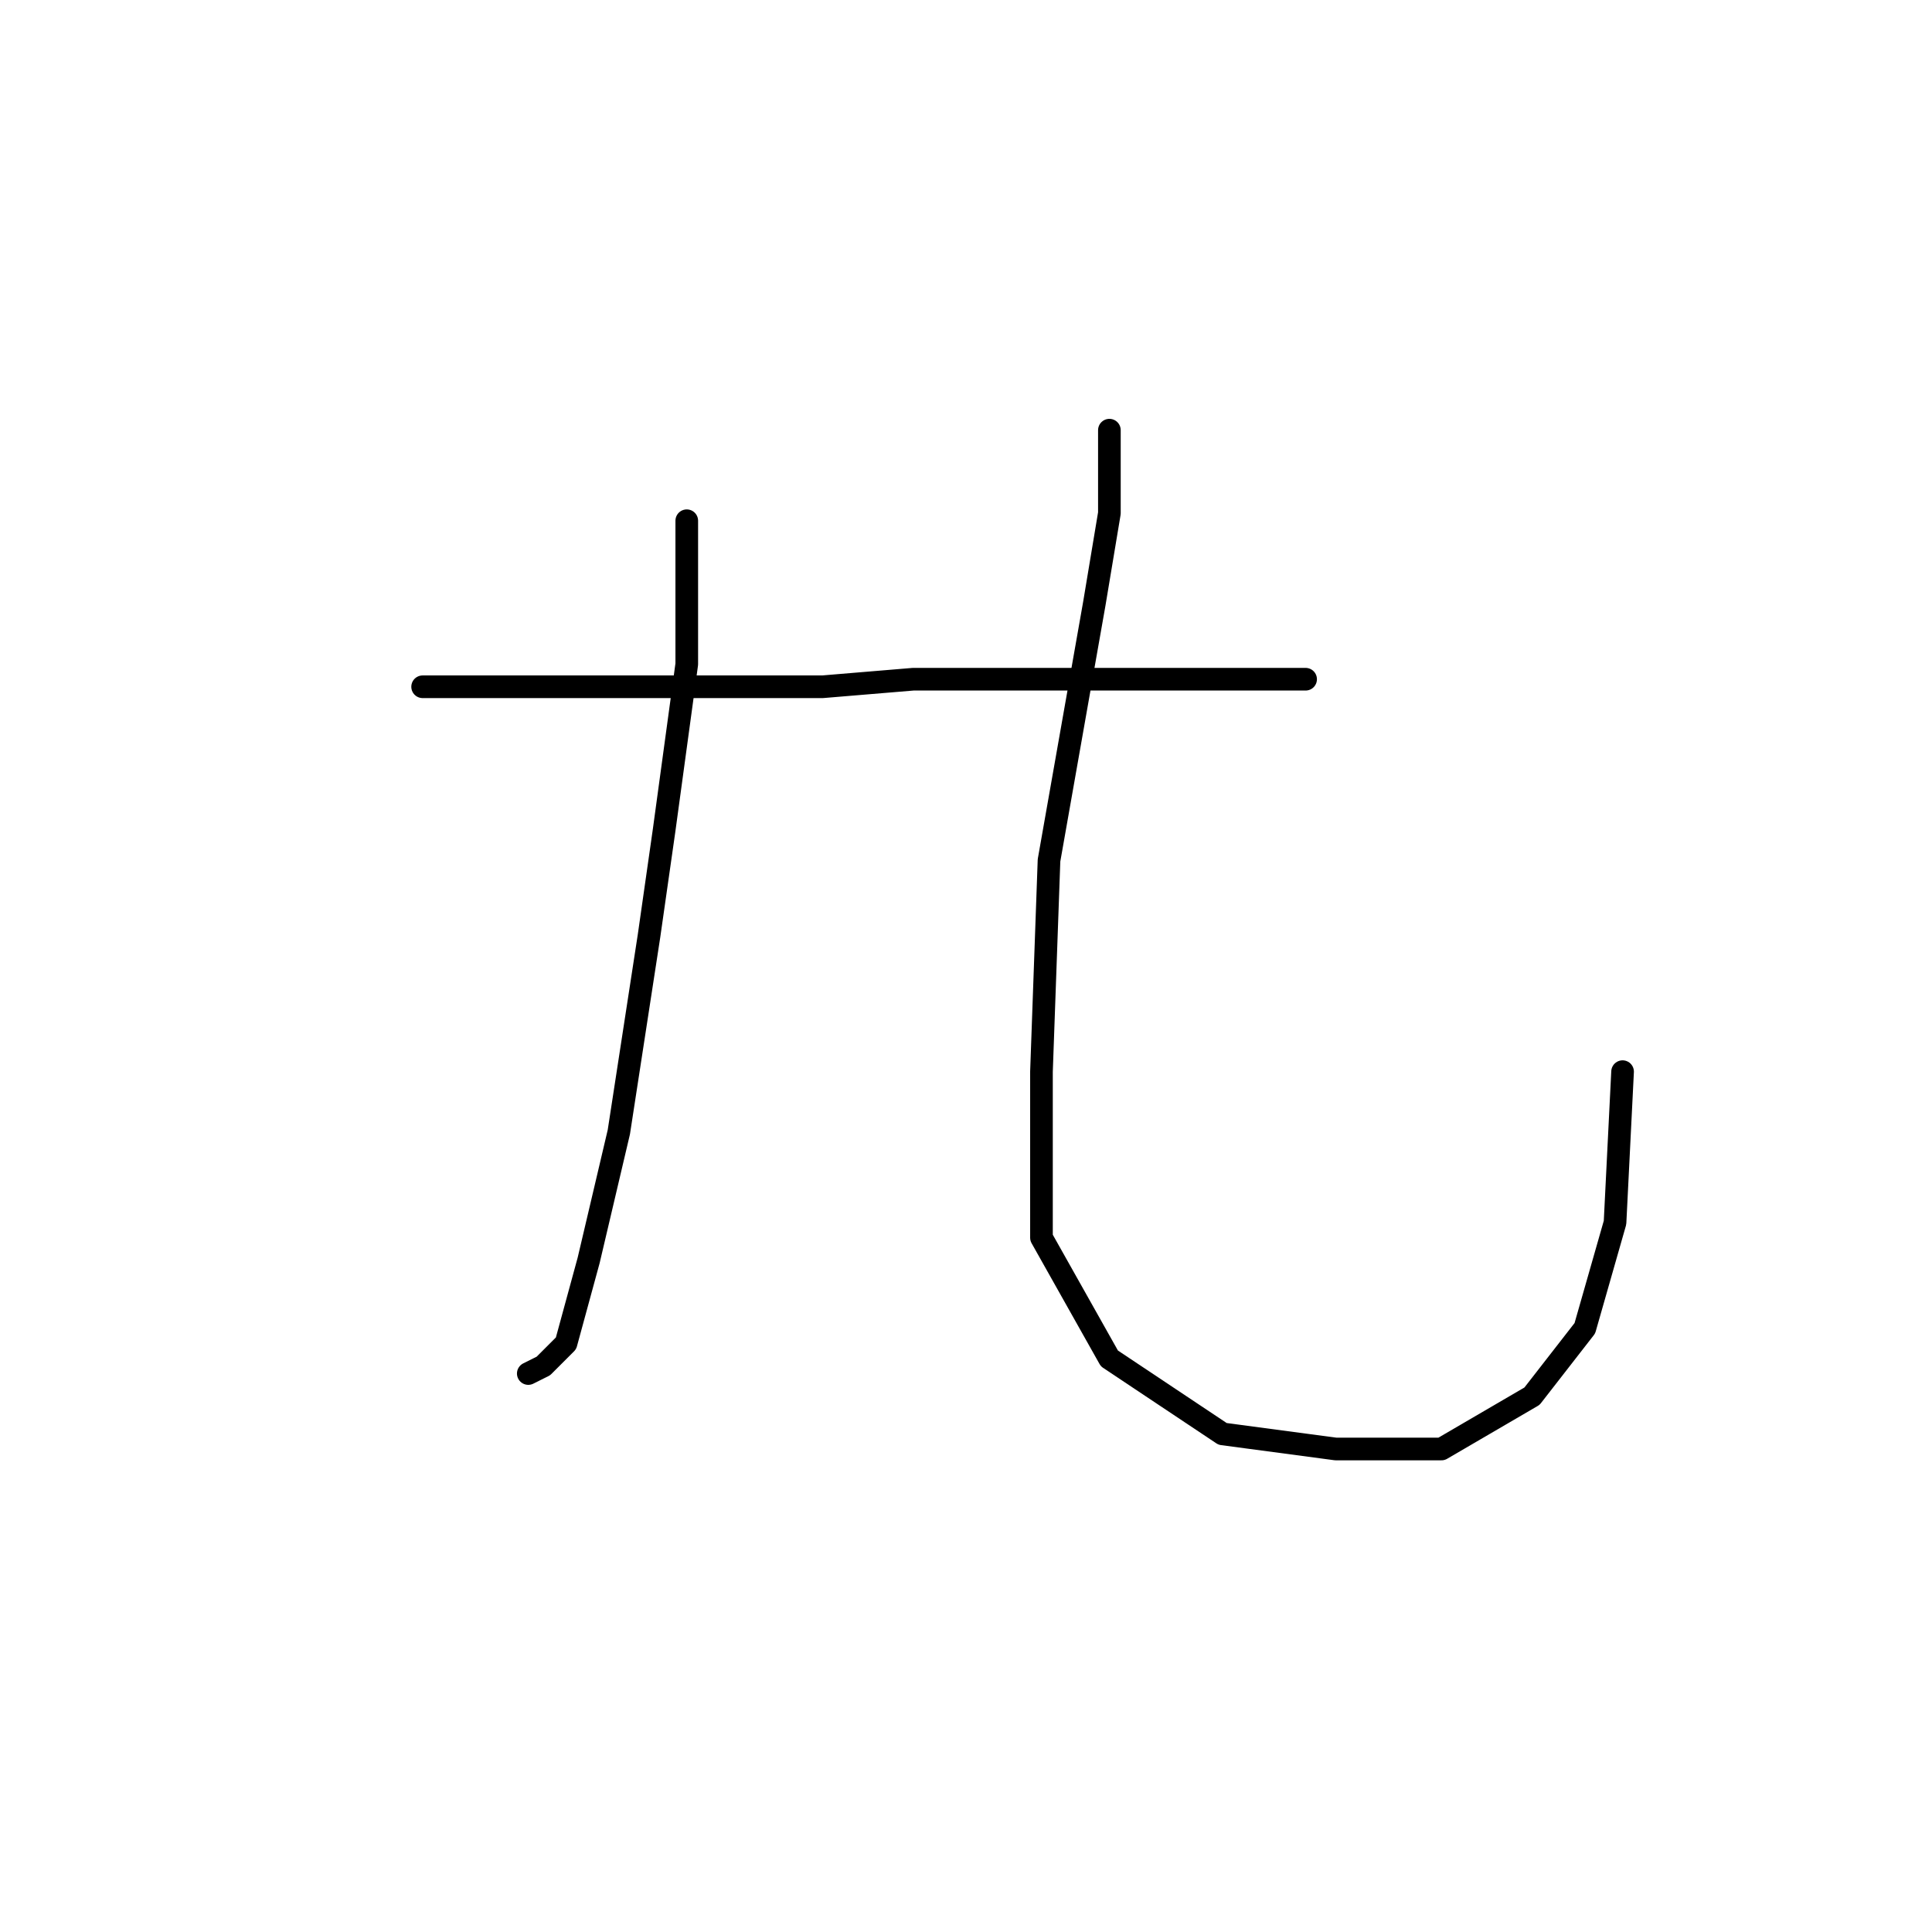 <?xml version="1.0" standalone="no"?>
    <svg width="256" height="256" xmlns="http://www.w3.org/2000/svg" version="1.1">
    <polyline stroke="black" stroke-width="3" stroke-linecap="round" fill="transparent" stroke-linejoin="round" points="91 69 91 88 88 110 86 124 82 150 78 167 75 178 72 181 70 182 70 182 " />
        <polyline stroke="black" stroke-width="3" stroke-linecap="round" fill="transparent" stroke-linejoin="round" points="147 57 147 68 145 80 139 114 138 142 138 164 147 180 162 190 177 192 191 192 203 185 210 176 214 162 215 142 215 142 " />
        <polyline stroke="black" stroke-width="3" stroke-linecap="round" fill="transparent" stroke-linejoin="round" points="56 91 64 91 73 91 109 91 121 90 135 90 162 90 173 90 173 90 " />
        </svg>